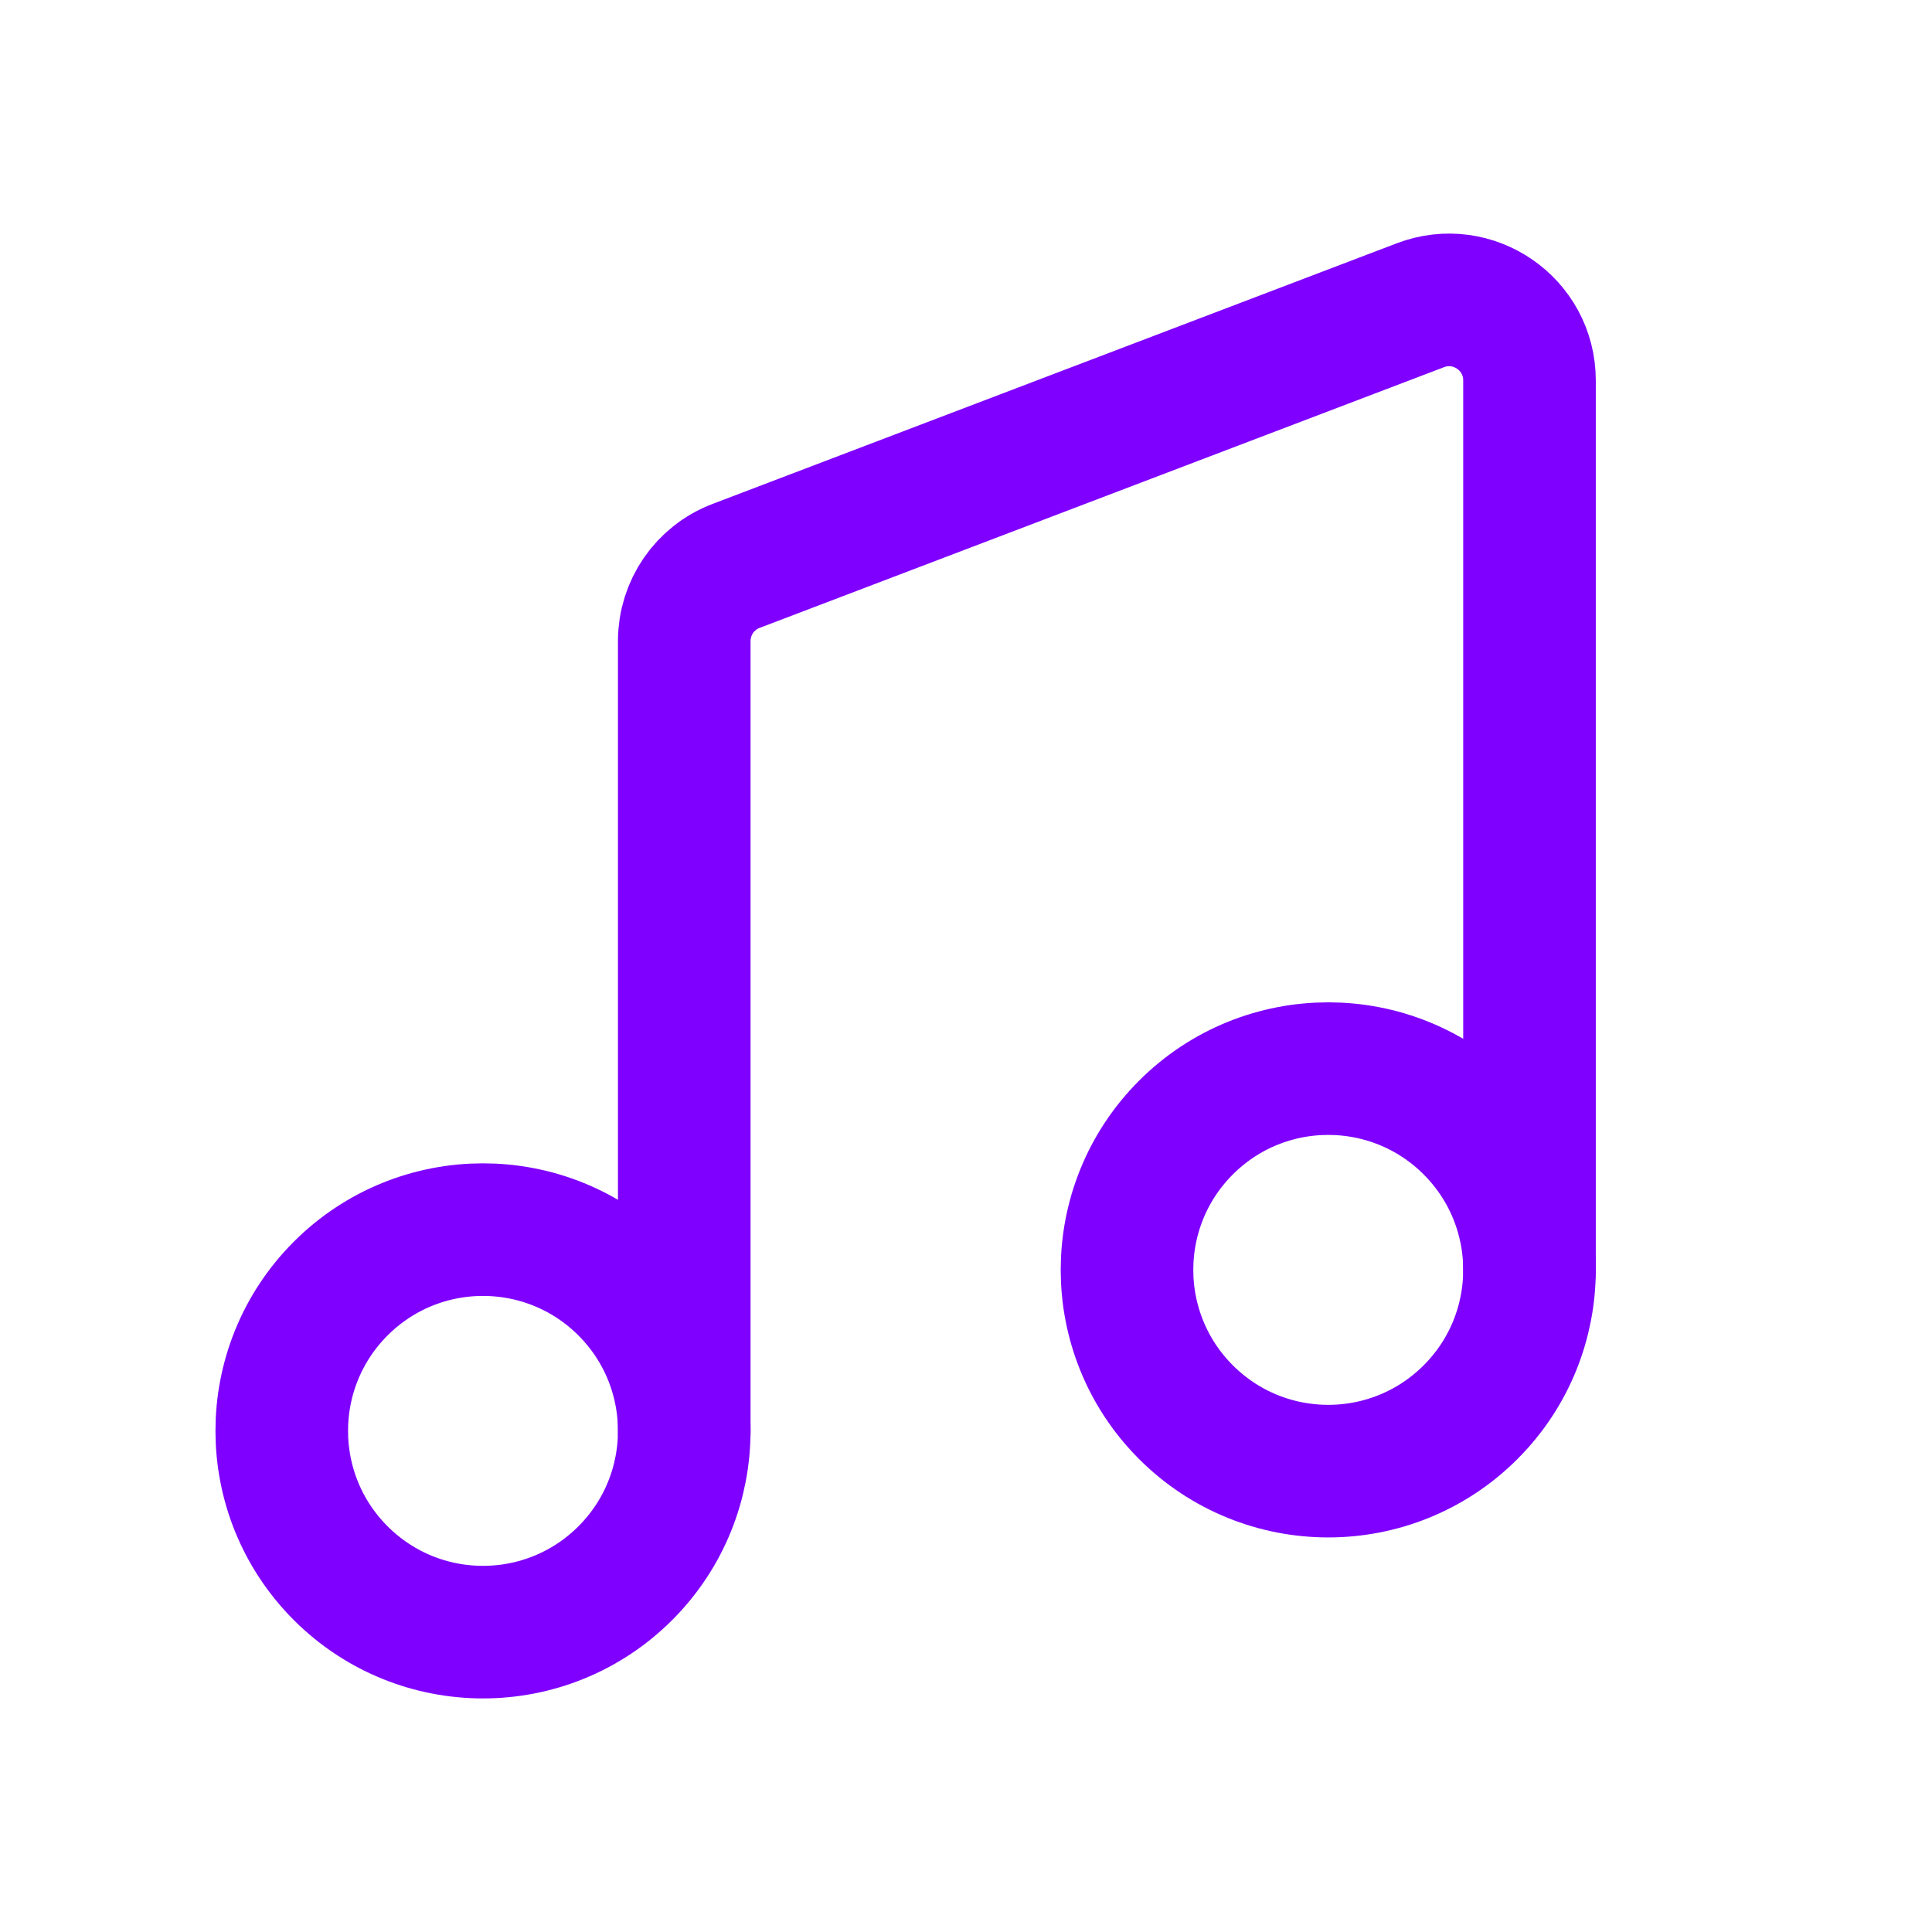 <svg xmlns="http://www.w3.org/2000/svg" width="102" height="102" viewBox="0 0 102 102" fill="none">
  <path d="M36.125 75.569V33.847C36.125 32.083 37.213 30.502 38.862 29.877L74.987 16.116C77.771 15.053 80.75 17.11 80.75 20.085V67.044" stroke="#7F00FF" stroke-width="7" stroke-linecap="round" stroke-linejoin="round"/>
  <path d="M77.638 59.53C81.787 63.68 81.787 70.407 77.638 74.556C73.489 78.706 66.761 78.706 62.612 74.556C58.463 70.407 58.463 63.68 62.612 59.53C66.761 55.381 73.489 55.381 77.638 59.53" stroke="#7F00FF" stroke-width="7" stroke-linecap="round" stroke-linejoin="round"/>
  <path d="M33.013 68.03C37.162 72.18 37.162 78.907 33.013 83.056C28.864 87.206 22.136 87.206 17.987 83.056C13.838 78.907 13.838 72.18 17.987 68.03C22.136 63.881 28.864 63.881 33.013 68.03" stroke="#7F00FF" stroke-width="7" stroke-linecap="round" stroke-linejoin="round"/>
</svg>